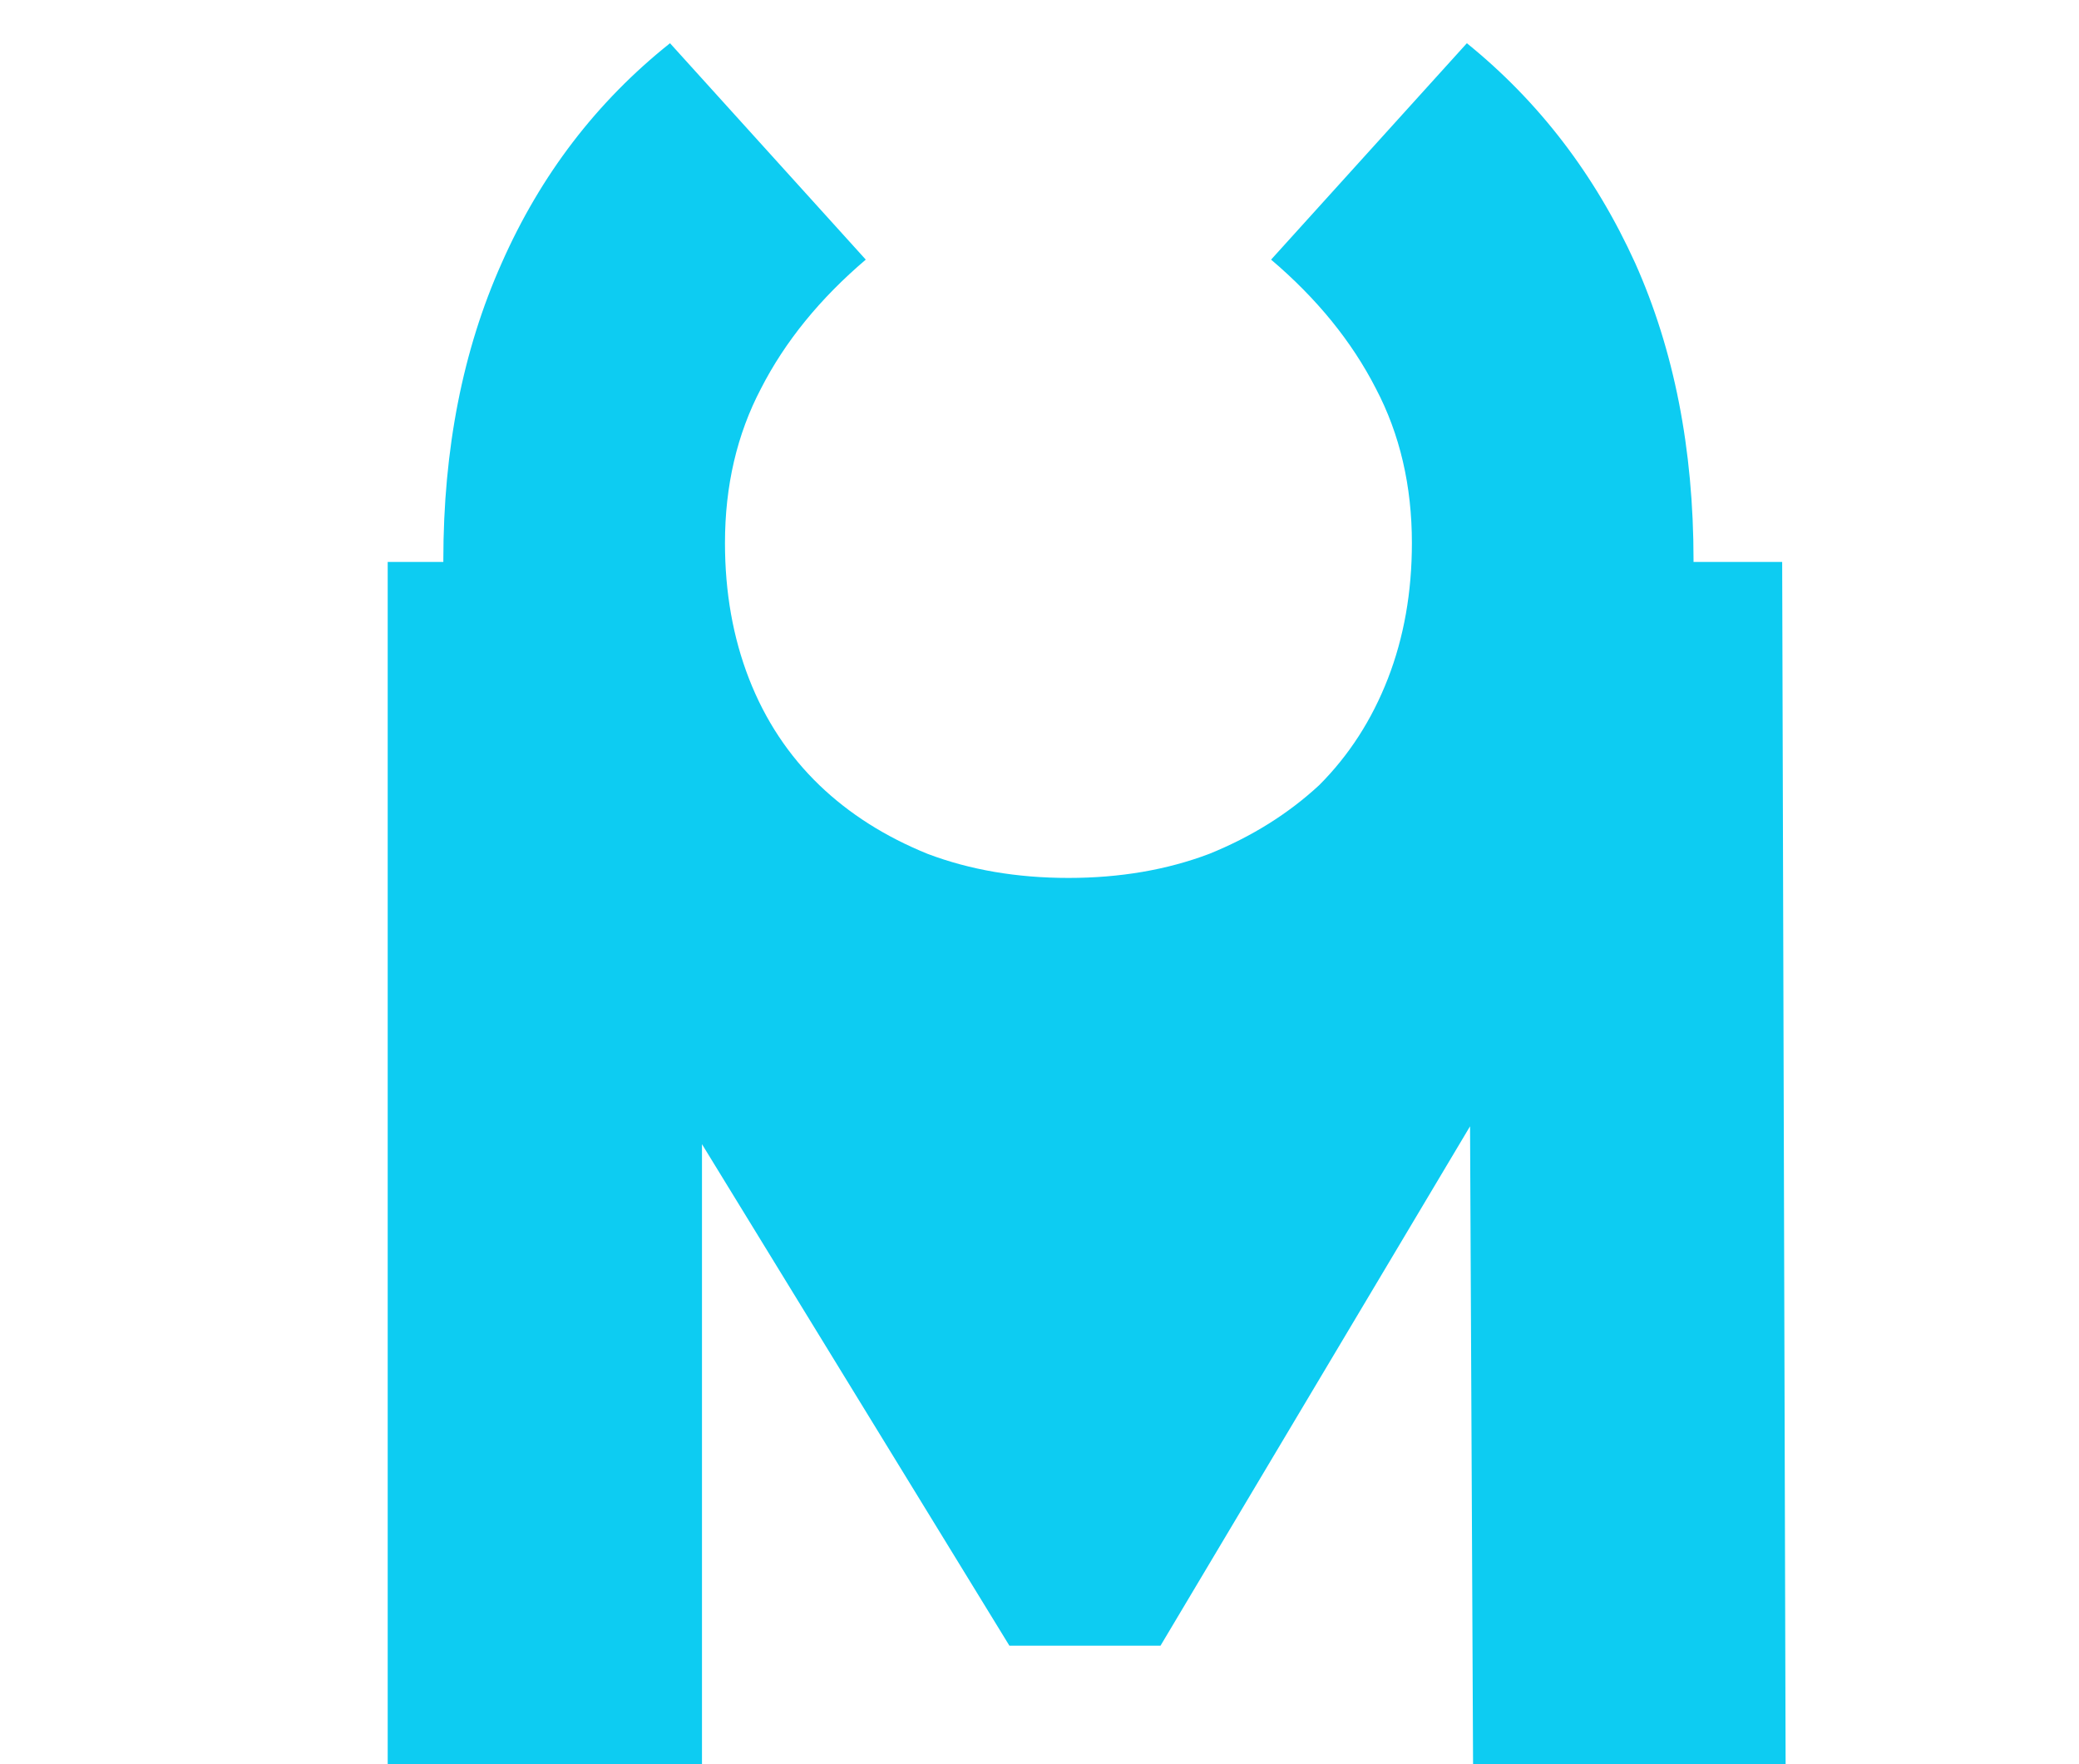 <svg width="66" height="56" viewBox="0 0 66 56" fill="none" xmlns="http://www.w3.org/2000/svg">
<path d="M53.763 17.782C53.763 20.798 53.291 23.597 52.346 26.178C51.364 28.722 49.983 30.939 48.202 32.829C46.421 34.682 44.332 36.136 41.933 37.19C39.498 38.244 36.826 38.771 33.919 38.771C31.011 38.771 28.358 38.244 25.959 37.19C23.524 36.136 21.416 34.682 19.635 32.829C17.854 30.939 16.491 28.722 15.546 26.178C14.564 23.597 14.074 20.798 14.074 17.782C14.074 14.256 14.692 11.112 15.927 8.35C17.163 5.551 18.944 3.225 21.27 1.372L27.485 8.241C26.032 9.477 24.923 10.84 24.16 12.33C23.396 13.784 23.015 15.419 23.015 17.237C23.015 18.799 23.269 20.235 23.778 21.544C24.287 22.852 25.032 23.979 26.013 24.924C26.958 25.832 28.103 26.559 29.448 27.104C30.793 27.613 32.283 27.868 33.919 27.868C35.554 27.868 37.044 27.613 38.389 27.104C39.734 26.559 40.897 25.832 41.878 24.924C42.823 23.979 43.55 22.852 44.059 21.544C44.568 20.235 44.822 18.799 44.822 17.237C44.822 15.419 44.441 13.784 43.677 12.33C42.914 10.84 41.806 9.477 40.352 8.241L46.567 1.372C48.857 3.225 50.638 5.551 51.91 8.35C53.145 11.112 53.763 14.256 53.763 17.782Z" fill="#0DCCF2"/>
<path d="M12.308 56V17.837H21.195L37.005 43.788H32.316L47.691 17.837H56.577L56.686 56H46.764L46.655 32.939H48.345L36.842 52.238H32.044L20.213 32.939H22.285V56H12.308Z" fill="#0DCCF2"/>
<rect x="28.963" y="35.889" width="9.37" height="5.963" fill="#0DCCF2"/>
</svg>